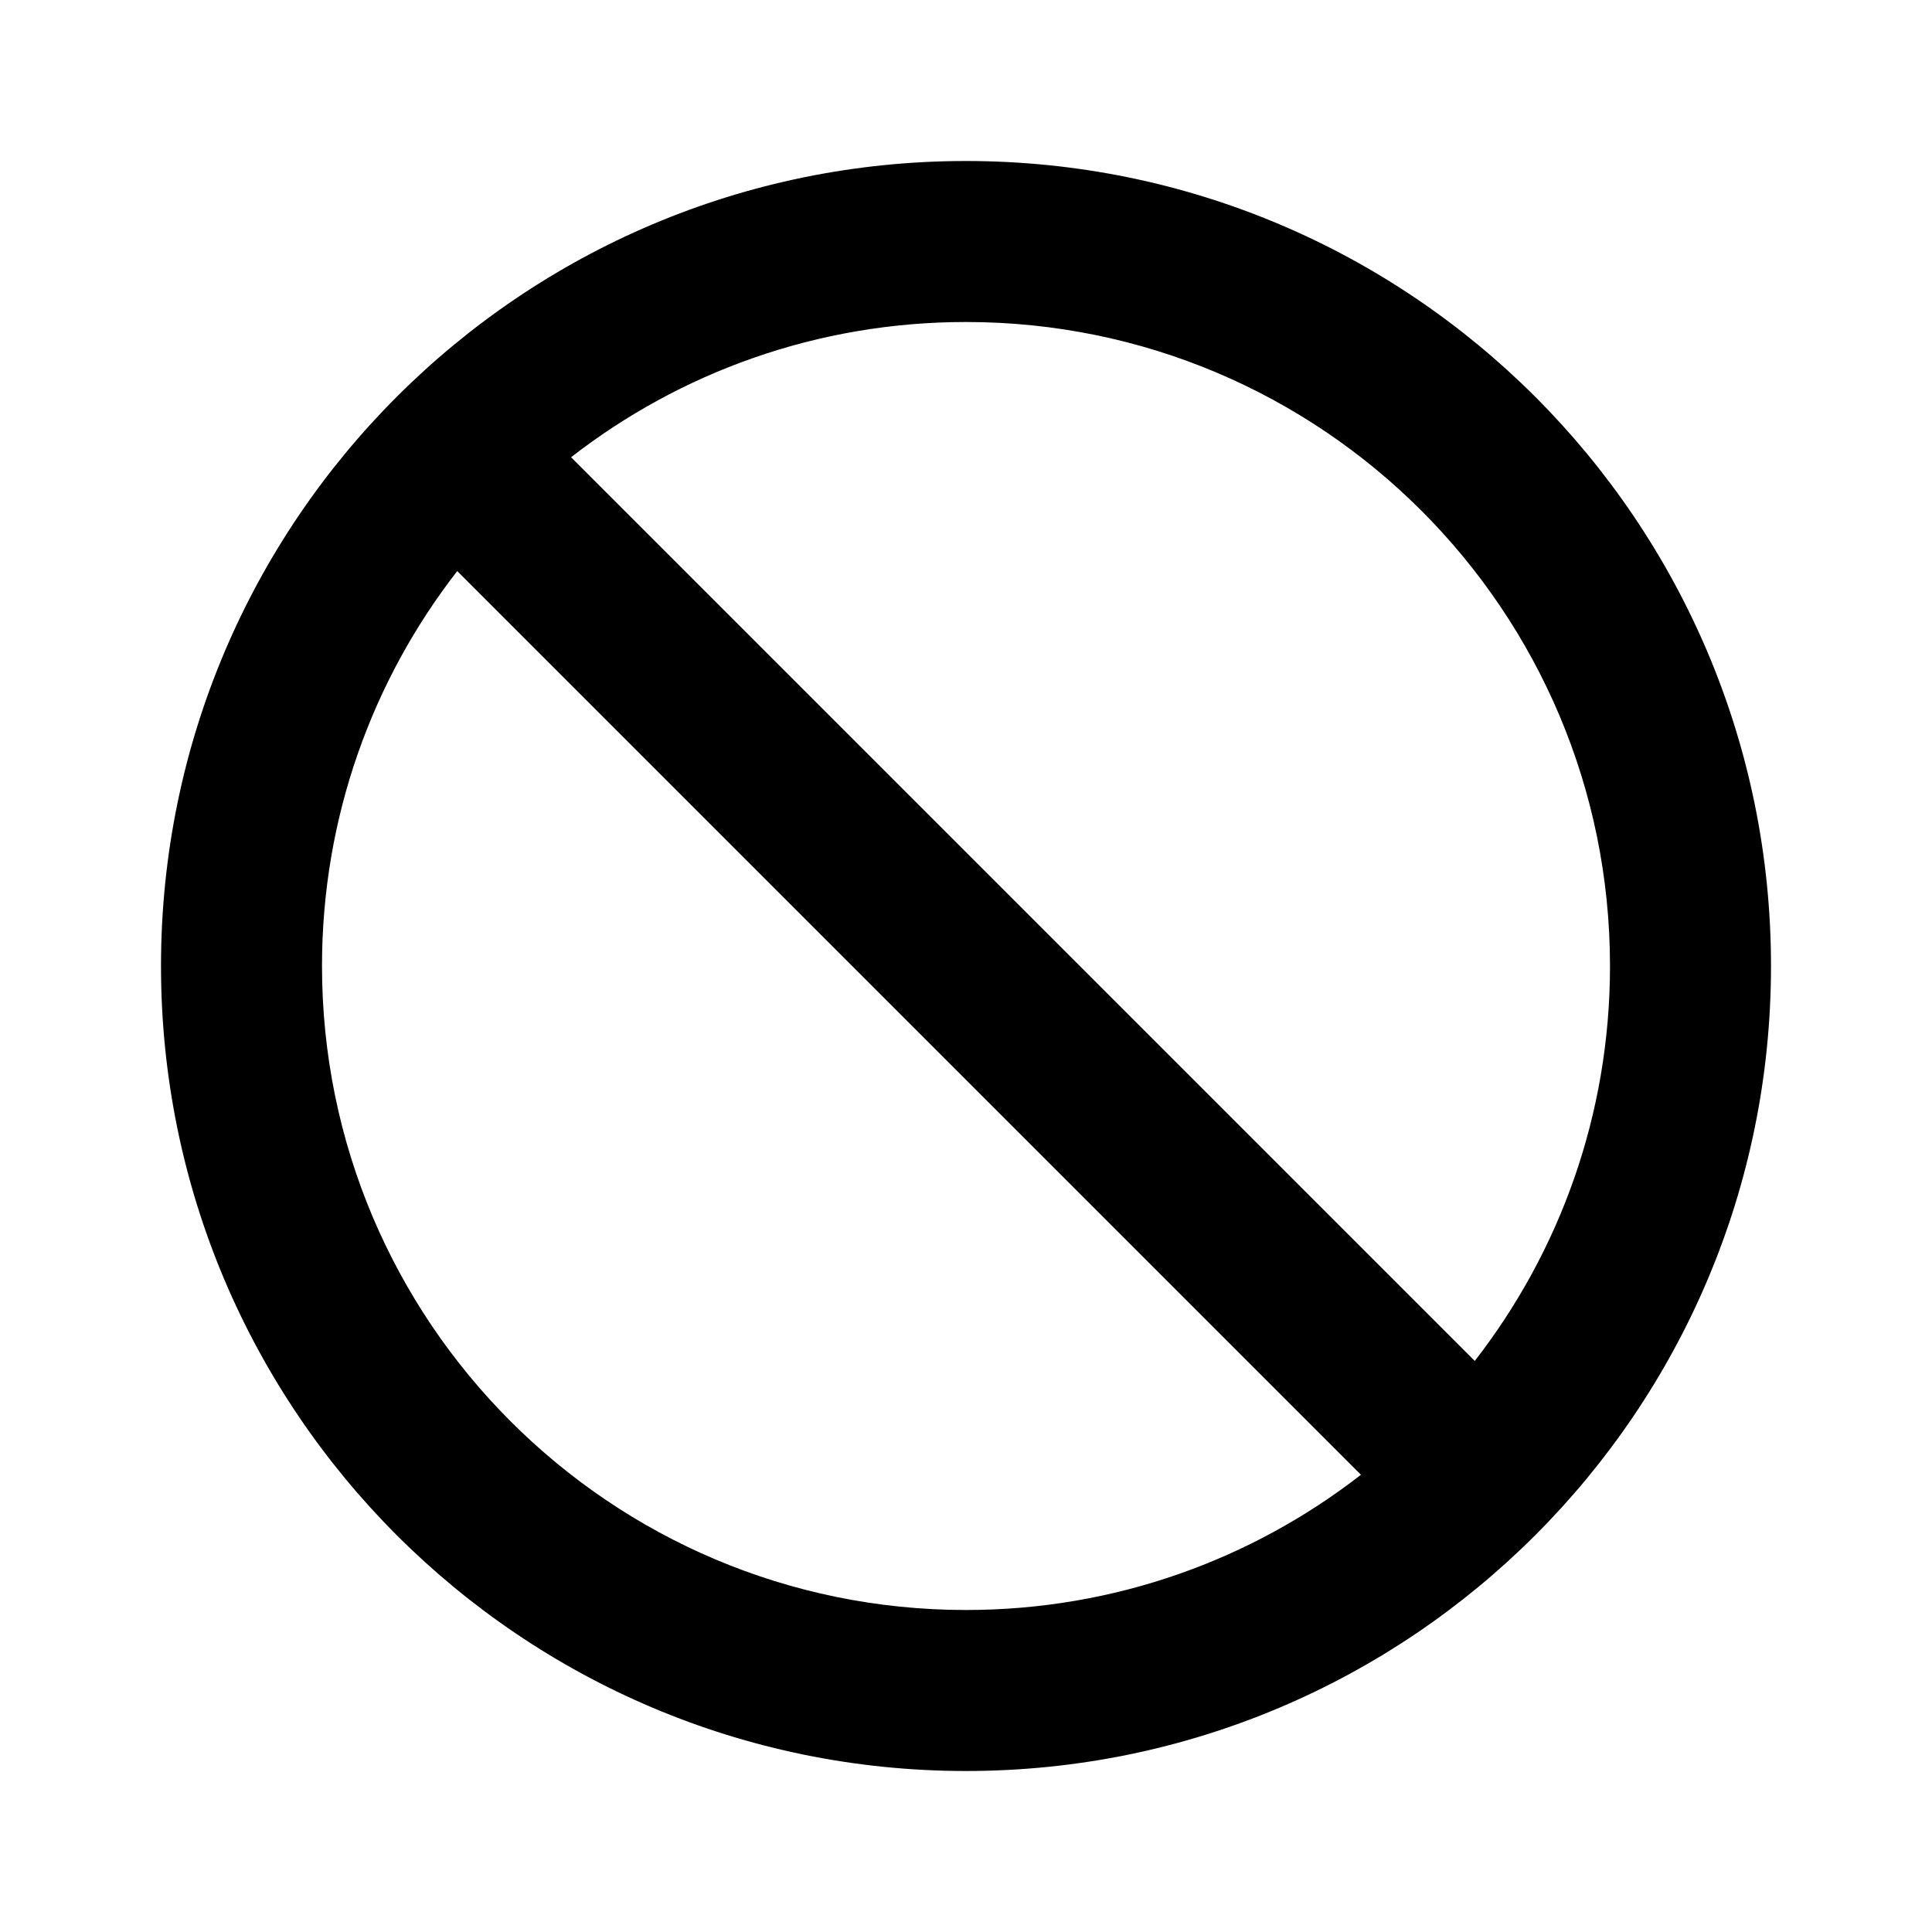 <svg width="24" height="24" viewBox="0 0 24 24" fill="none" xmlns="http://www.w3.org/2000/svg">
<path d="M5.68 7.094C4.627 8.449 4 10.151 4 12C4 16.418 7.582 20 12 20C13.849 20 15.551 19.373 16.906 18.32L5.68 7.094ZM7.094 5.68L18.32 16.906C19.373 15.551 20 13.849 20 12C20 7.582 16.418 4 12 4C10.151 4 8.449 4.627 7.094 5.68ZM2 12C2 6.477 6.477 2 12 2C17.523 2 22 6.477 22 12C22 17.523 17.523 22 12 22C6.477 22 2 17.523 2 12Z" fill="currentColor"/>
</svg>

